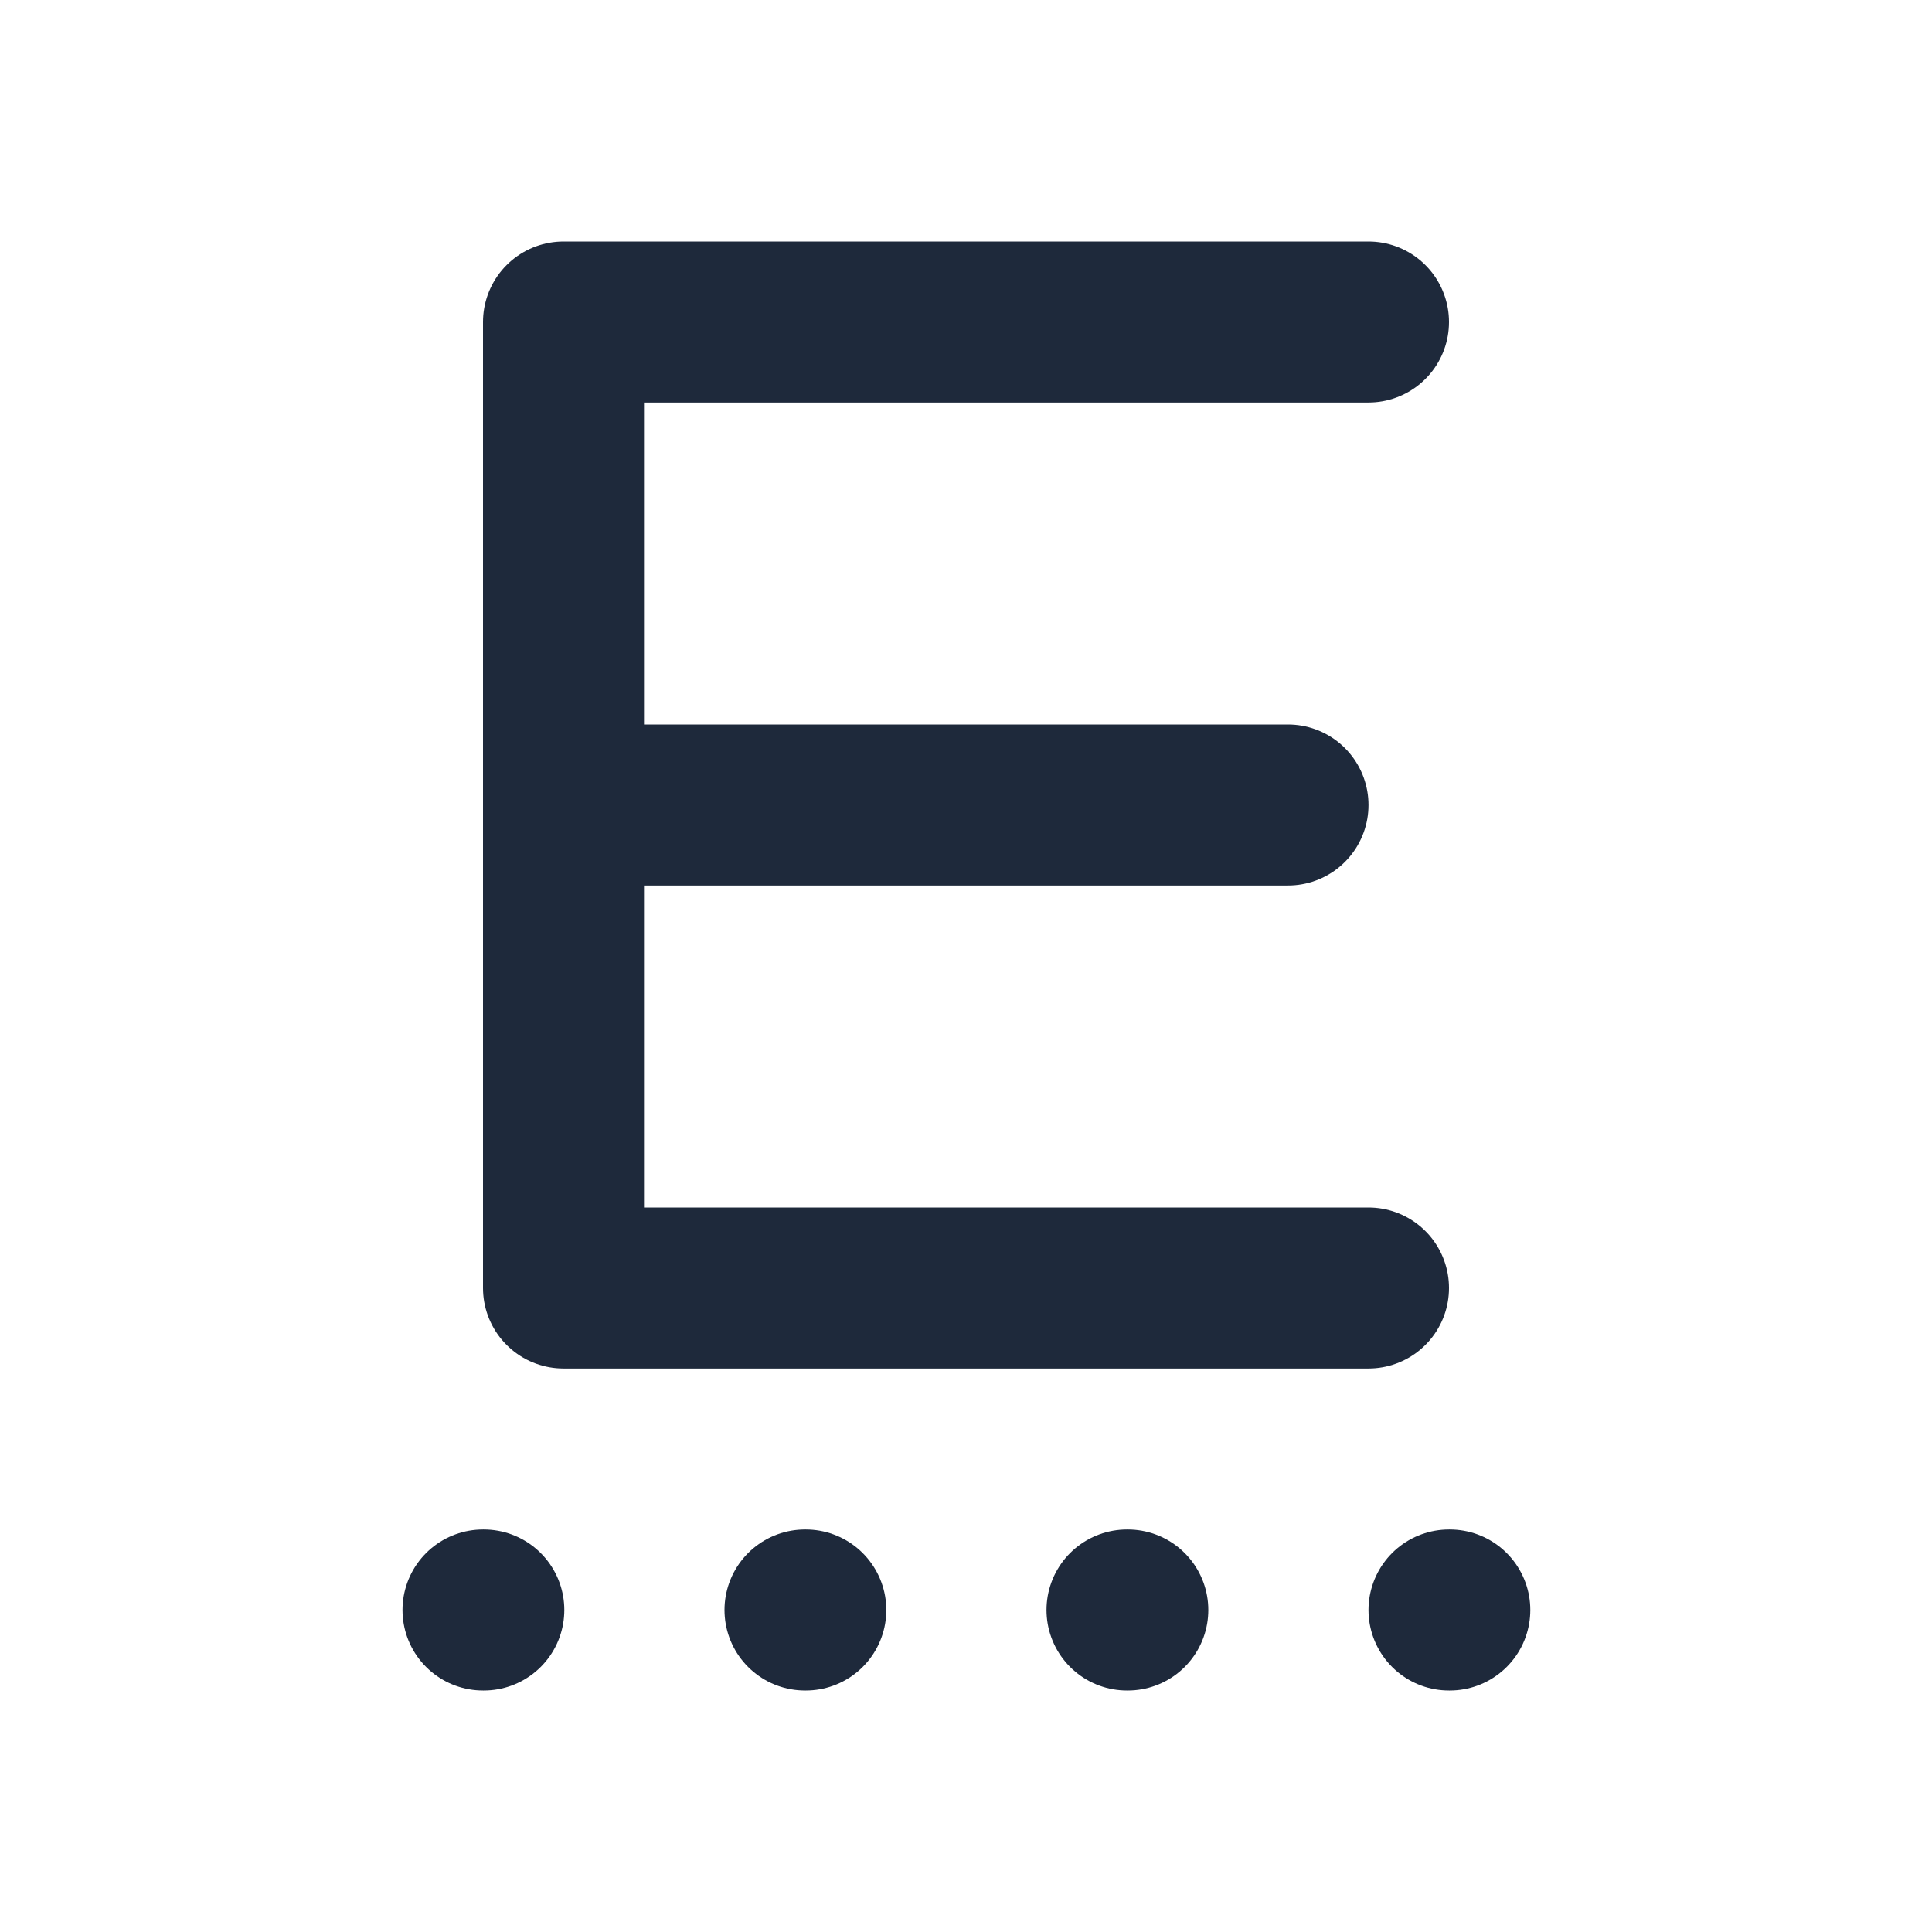 <svg width="24" height="24" viewBox="0 0 24 24" fill="none" xmlns="http://www.w3.org/2000/svg">
<path d="M6 20H6.01" stroke="#1E293B" stroke-width="2" stroke-linecap="round" stroke-linejoin="round"/>
<path d="M10 20H10.01" stroke="#1E293B" stroke-width="2" stroke-linecap="round" stroke-linejoin="round"/>
<path d="M14 20H14.01" stroke="#1E293B" stroke-width="2" stroke-linecap="round" stroke-linejoin="round"/>
<path d="M18 20H18.01" stroke="#1E293B" stroke-width="2" stroke-linecap="round" stroke-linejoin="round"/>
<path d="M17 16H7V10M17 4H7V10M7 10H16" stroke="#1E293B" stroke-width="2" stroke-linecap="round" stroke-linejoin="round"/>
</svg>
